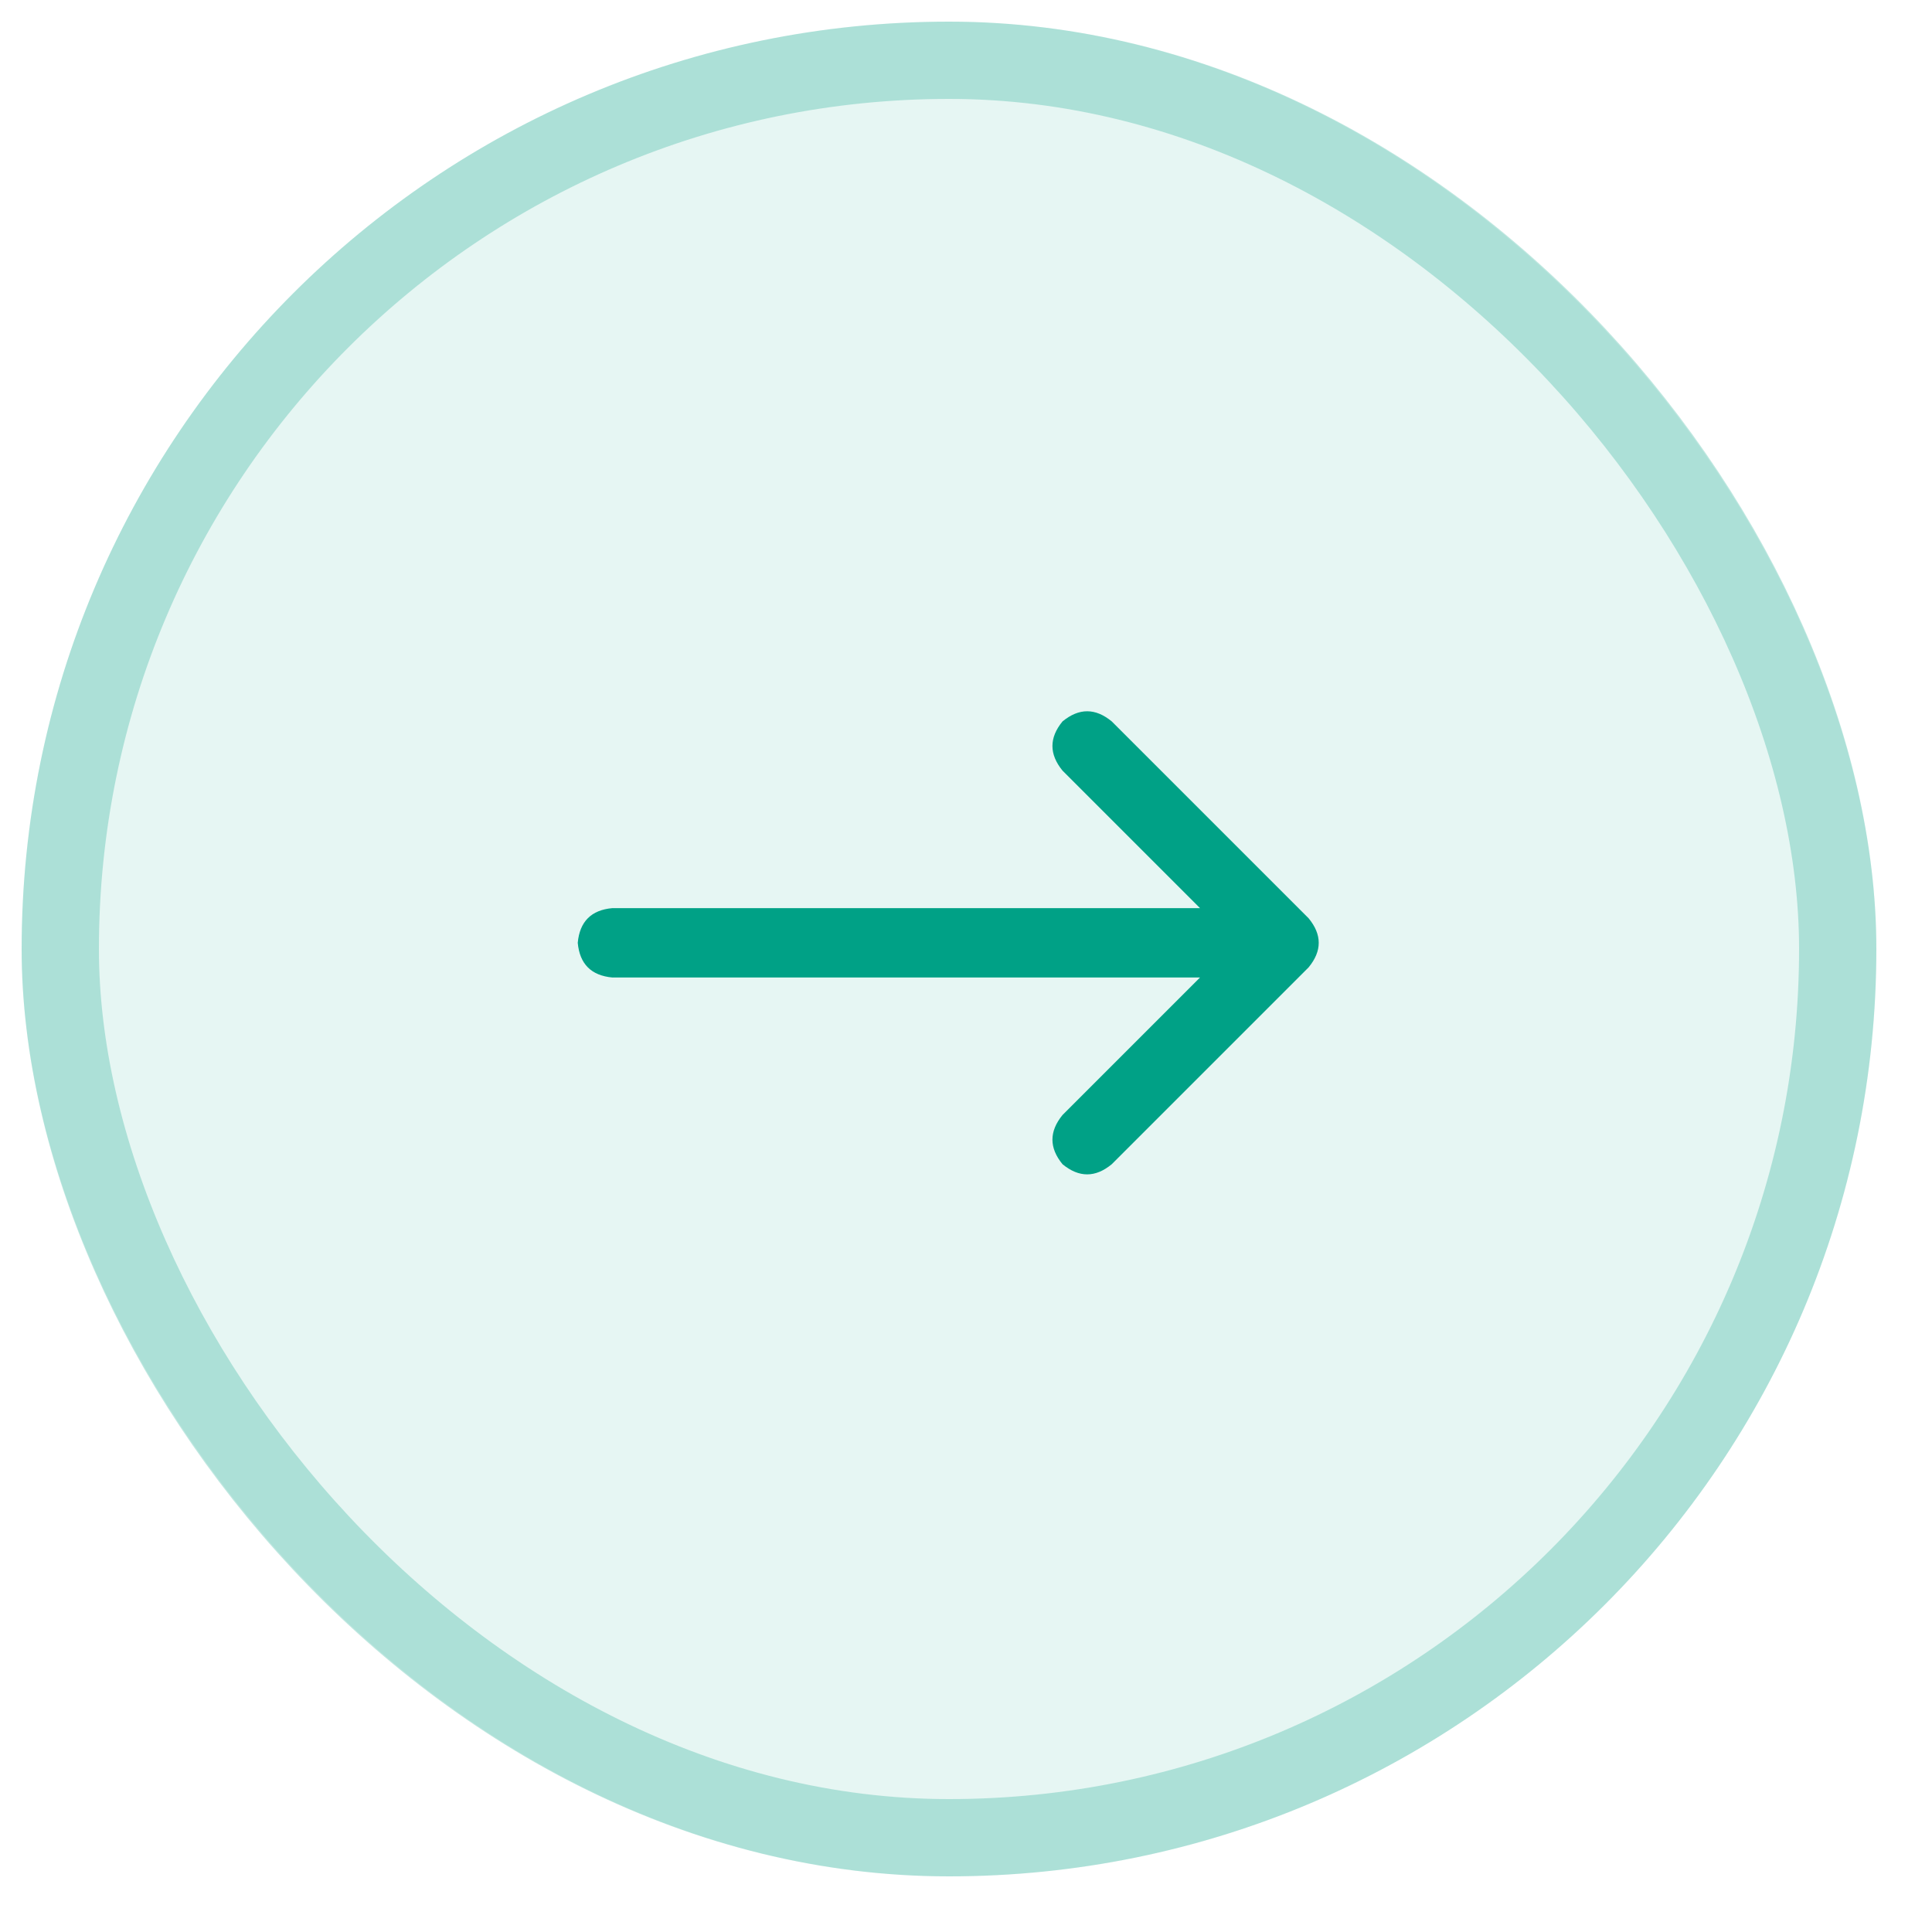 <svg width="25" height="25" viewBox="0 0 25 25" fill="none" xmlns="http://www.w3.org/2000/svg">
<rect x="0.28" y="0.28" width="24" height="24" rx="12" fill="#00A186" fill-opacity="0.1"/>
<rect x="0.78" y="0.78" width="23" height="23" rx="11.5" stroke="#00A186" stroke-opacity="0.25"/>
<g clip-path="url(#clip0_40_3107)">
<path d="M16.933 12.518C17.108 12.306 17.108 12.094 16.933 11.882L14.386 9.335C14.174 9.16 13.962 9.16 13.749 9.335C13.575 9.547 13.575 9.759 13.749 9.972L15.528 11.751H7.925C7.651 11.775 7.501 11.925 7.476 12.2C7.501 12.475 7.651 12.624 7.925 12.649H15.528L13.749 14.428C13.575 14.641 13.575 14.853 13.749 15.065C13.962 15.24 14.174 15.24 14.386 15.065L16.933 12.518Z" fill="#00A186"/>
</g>
<defs>
<clipPath id="clip0_40_3107">
<rect width="10.14" height="10" fill="white" transform="matrix(1 0 0 -1 7.2 17.2)"/>
</clipPath>
</defs>
</svg>
